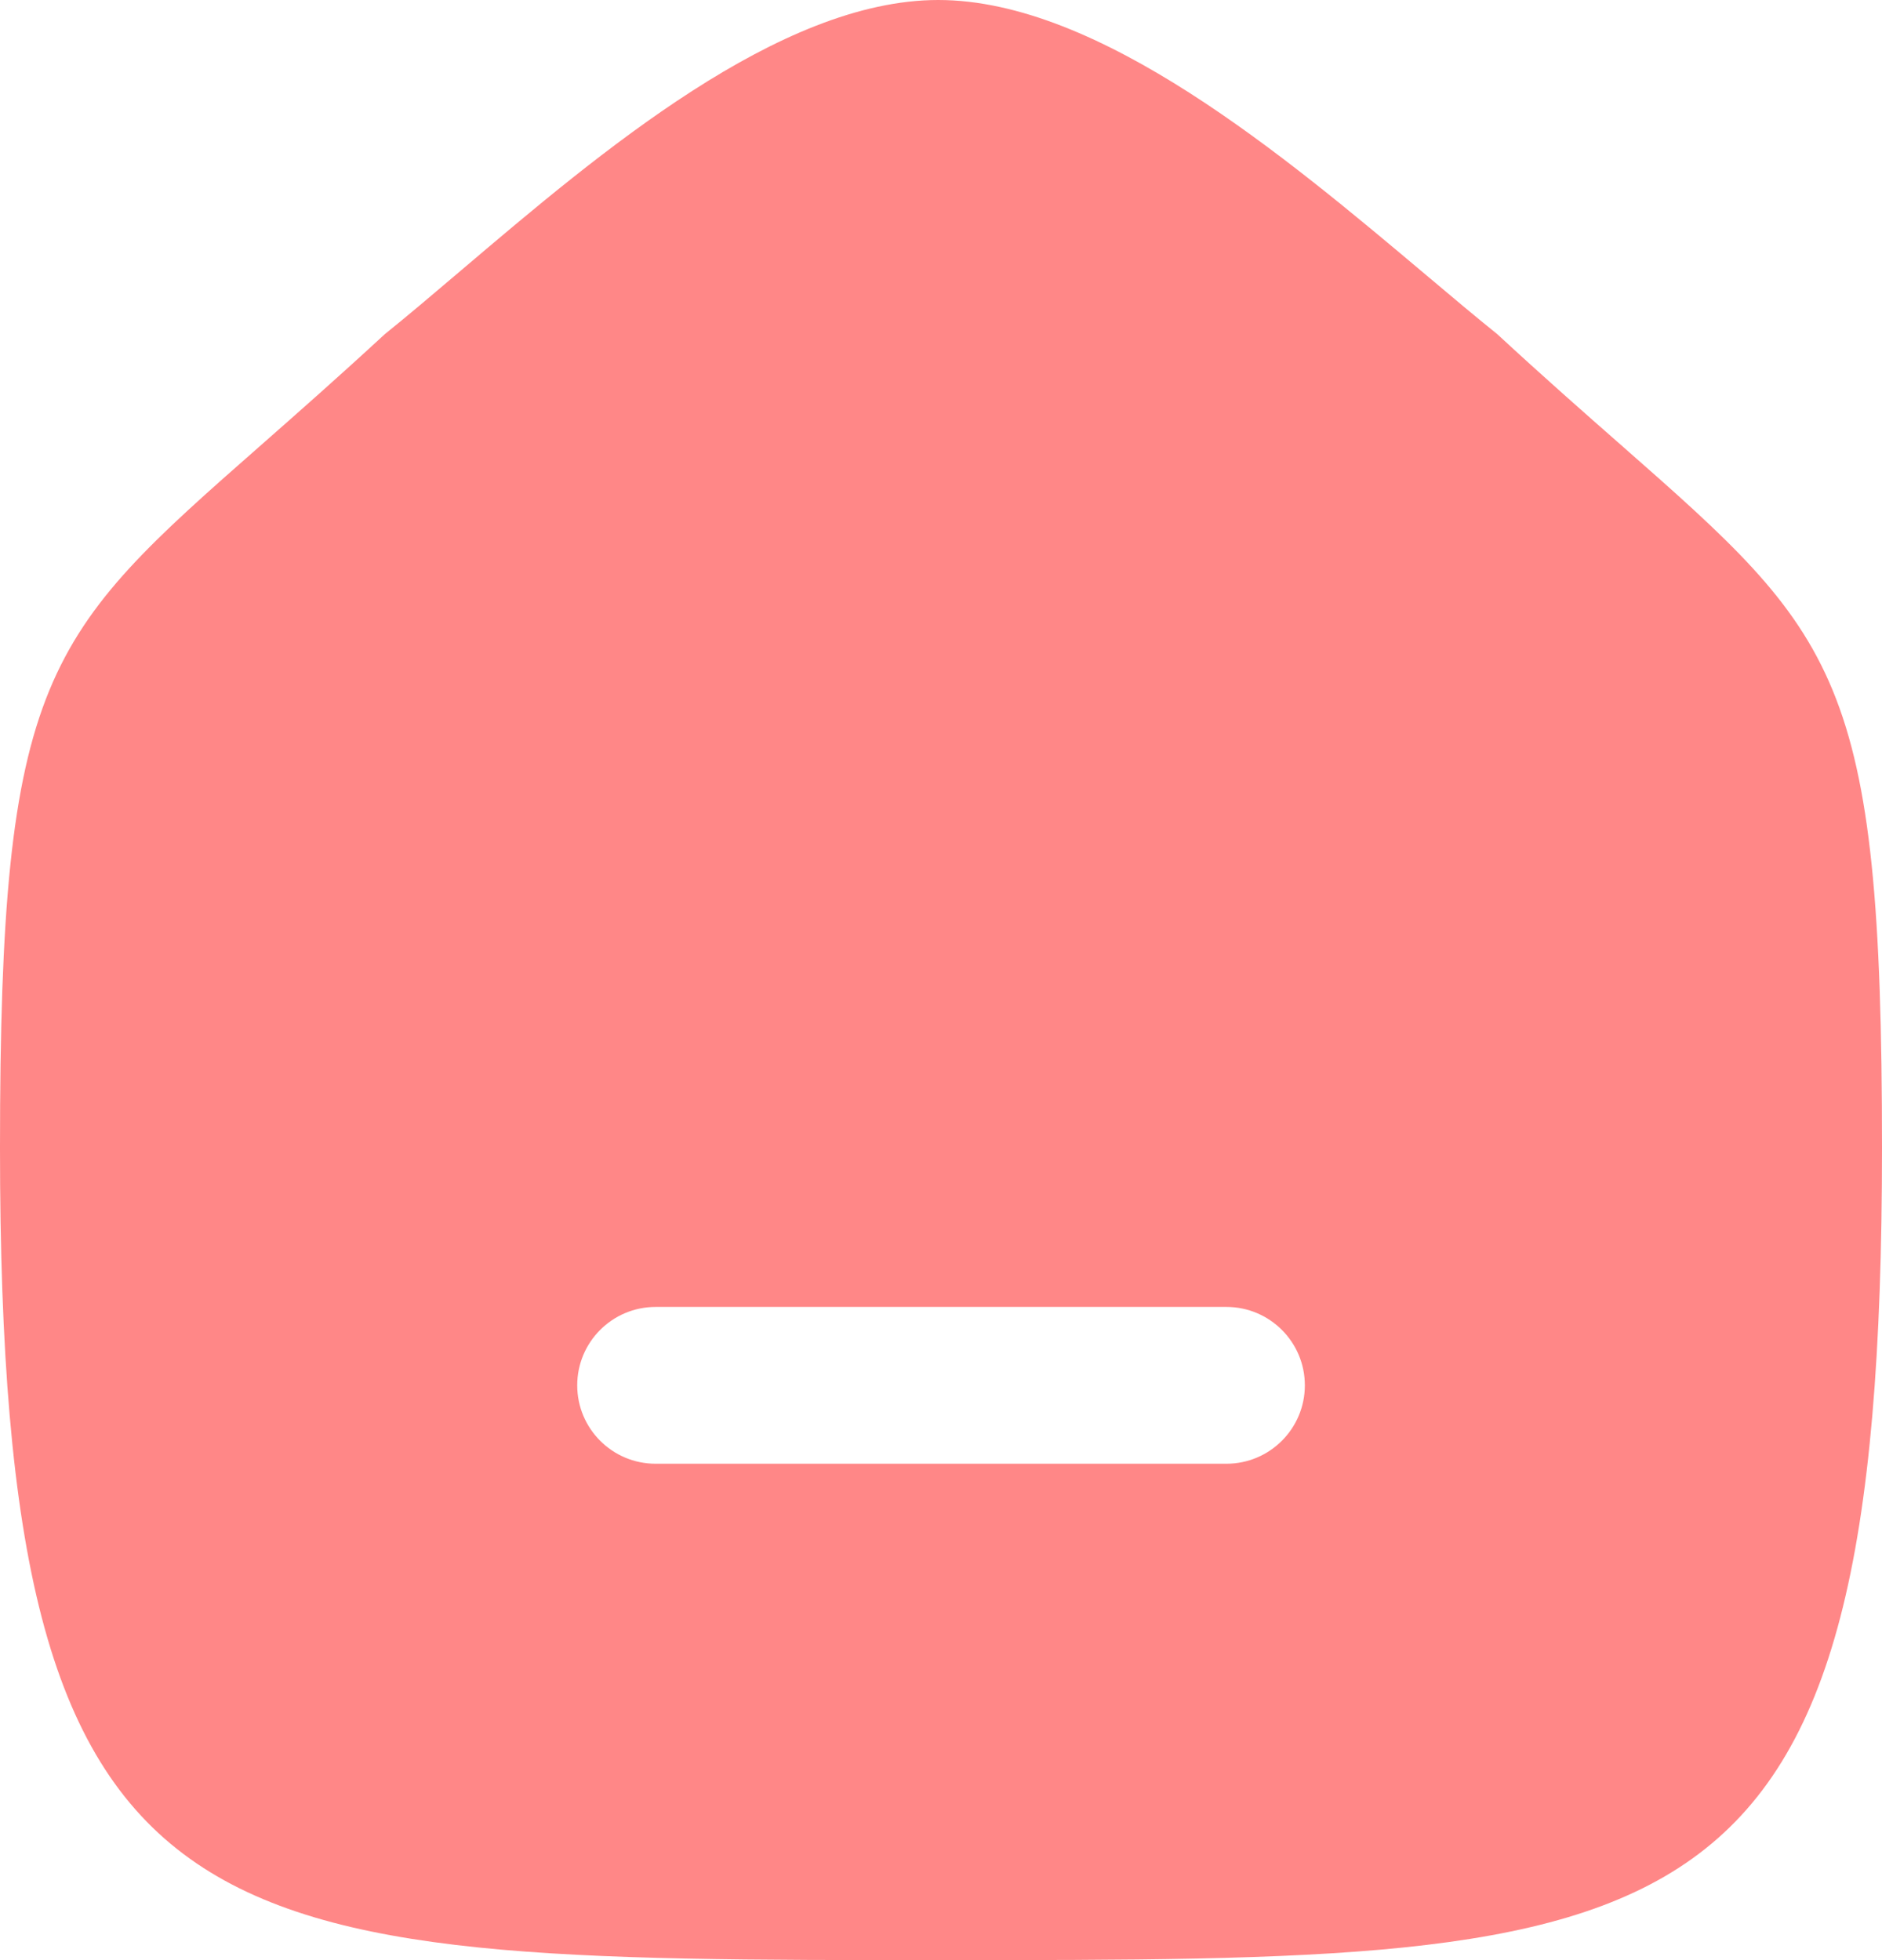 <svg width="24" height="25" viewBox="0 0 24 25" fill="none" xmlns="http://www.w3.org/2000/svg">
<path fill-rule="evenodd" clip-rule="evenodd" d="M3.338 5.669C0.566 8.106 0 8.604 0 14.641C0 25 2.452 25 12 25C21.548 25 24 25 24 14.641C24 8.603 23.435 8.106 20.663 5.668C20.203 5.264 19.683 4.807 19.095 4.263C18.812 4.035 18.504 3.776 18.177 3.5C16.389 1.995 14.019 0 11.965 0C9.939 0 7.646 1.948 5.89 3.44C5.538 3.739 5.208 4.02 4.906 4.263C4.317 4.807 3.797 5.265 3.338 5.669ZM7.361 17.669C7.361 17.117 7.808 16.669 8.361 16.669H15.64C16.192 16.669 16.64 17.117 16.64 17.669C16.64 18.221 16.192 18.669 15.64 18.669H8.361C7.808 18.669 7.361 18.221 7.361 17.669Z" fill="#FF8787"/>
</svg>
